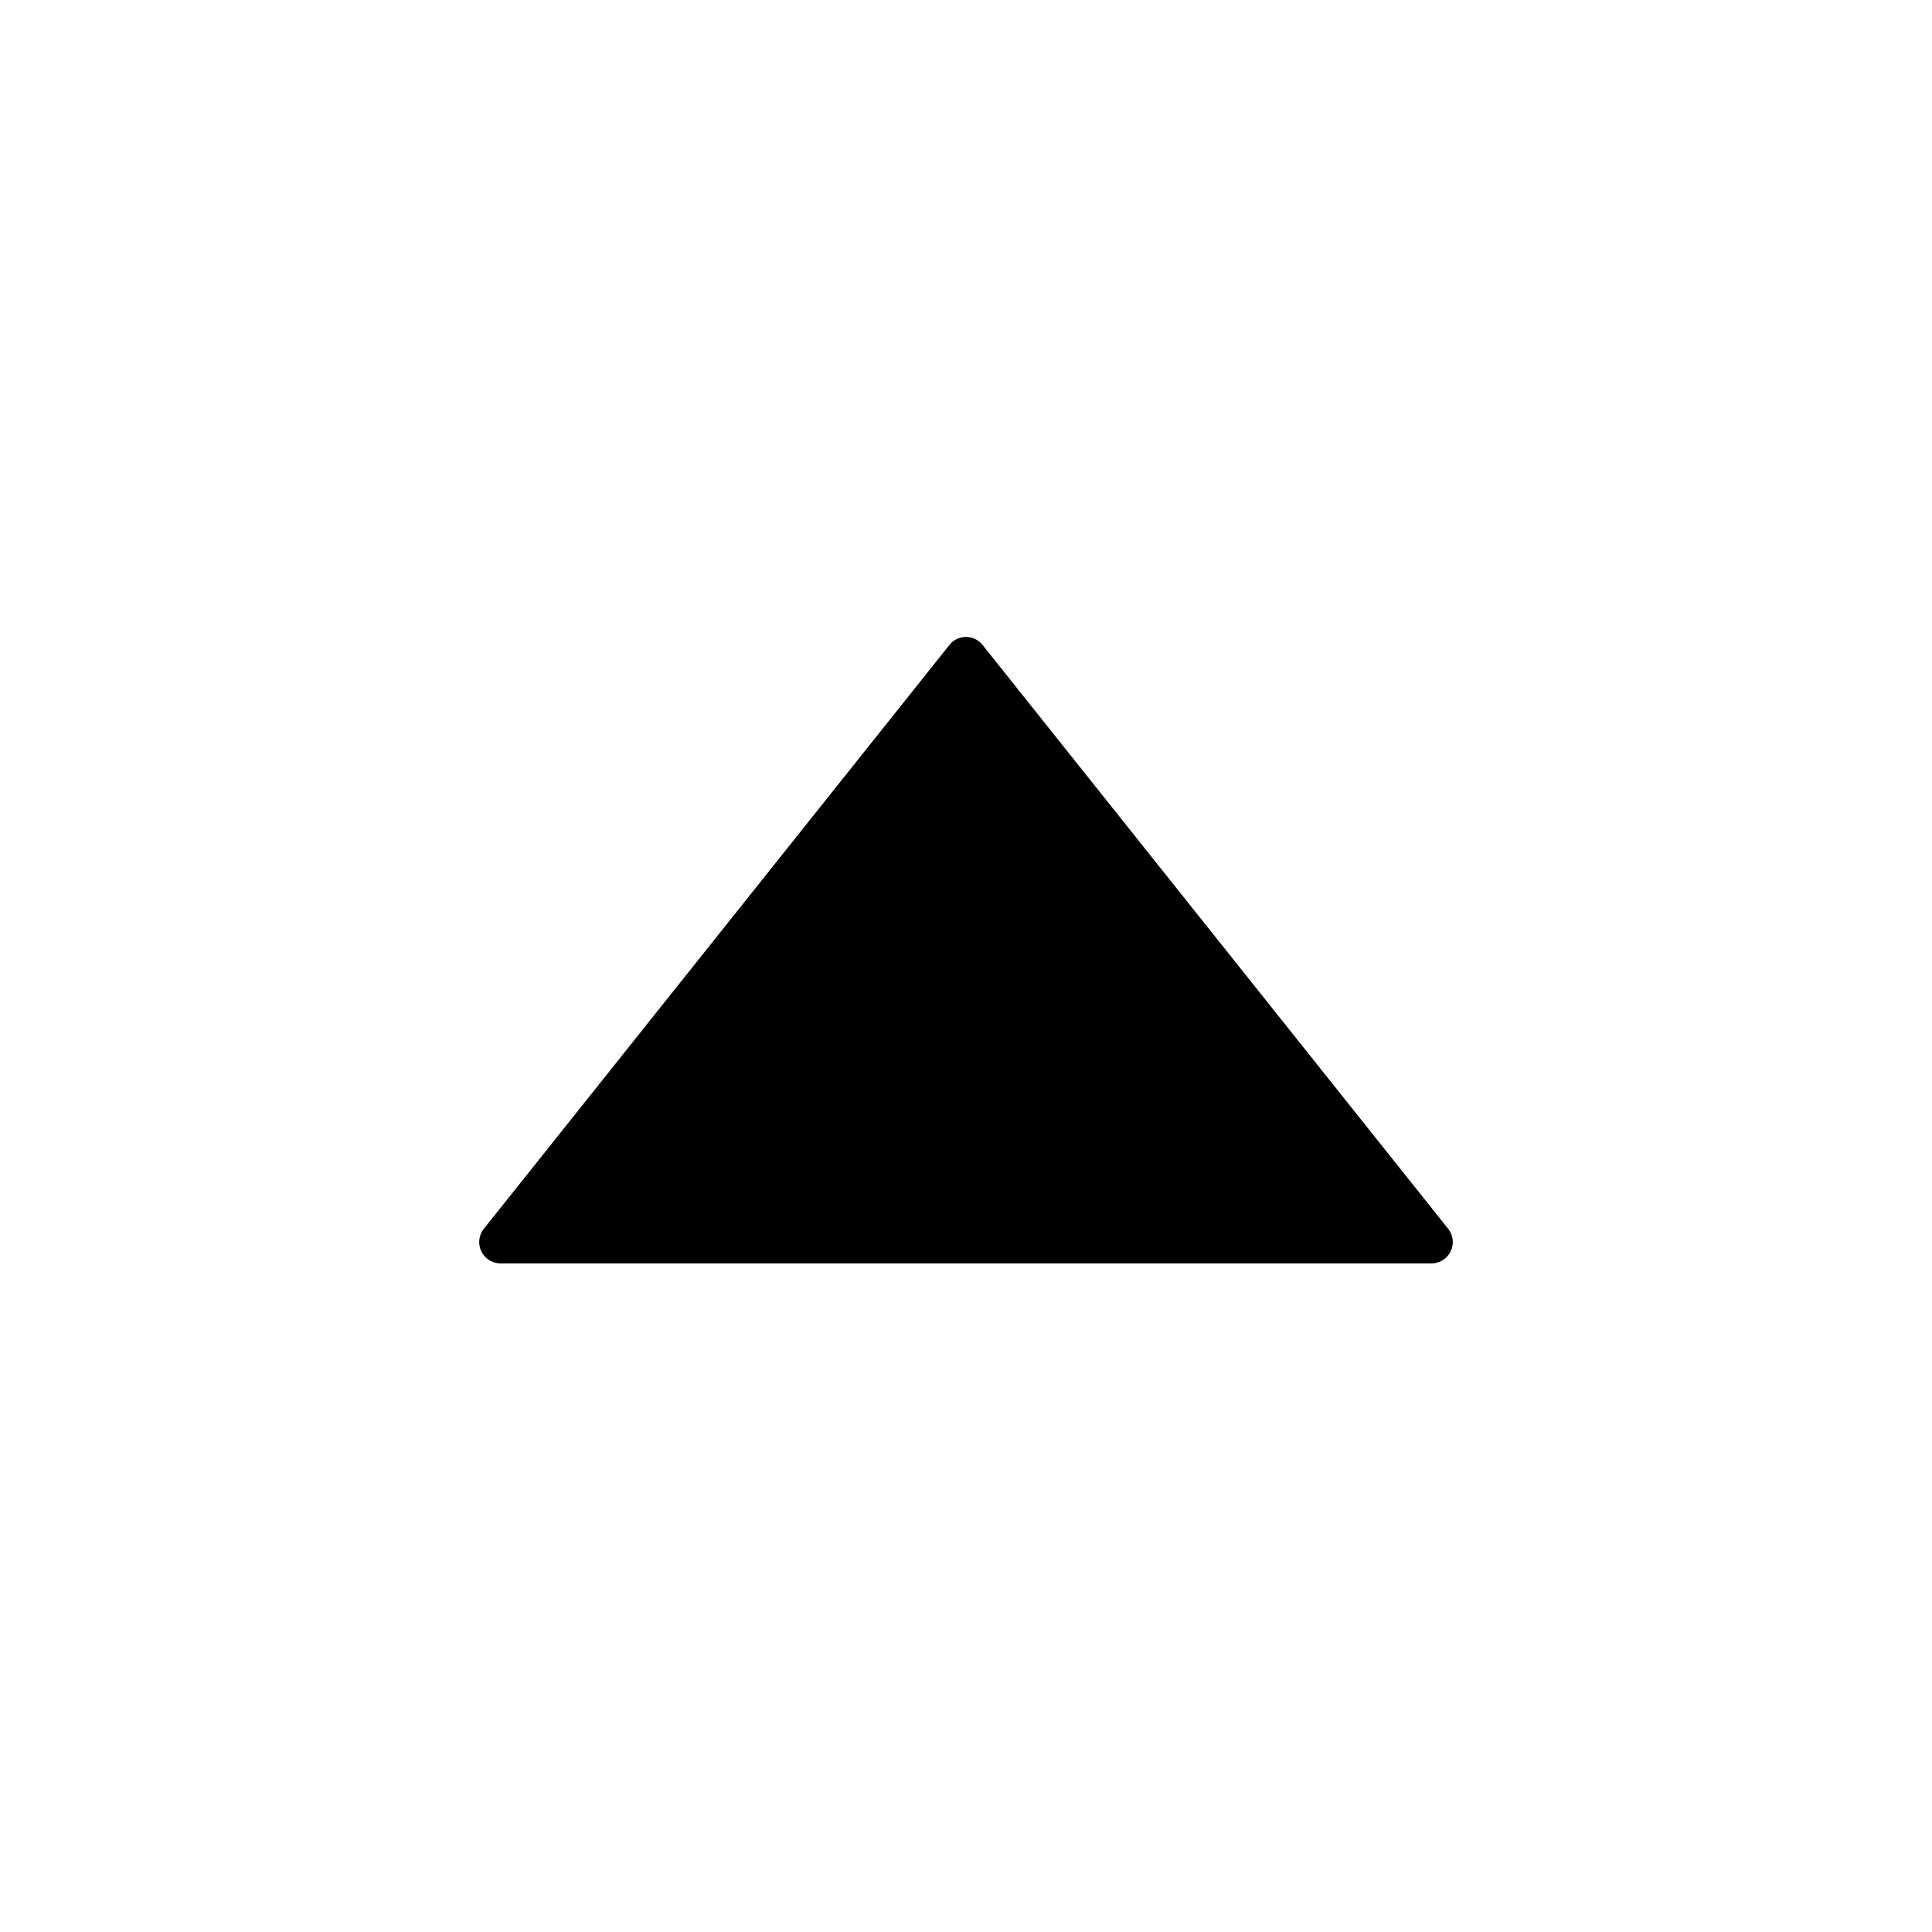 <svg xmlns="http://www.w3.org/2000/svg" viewBox="0 0 1024 1024" version="1.1"><path d="M520.79 341.844l246.744 309.414a11.318 11.318 0 0 1-1.76 15.872 11.234 11.234 0 0 1-7.032 2.474H265.26c-6.218 0-11.258-5.056-11.258-11.292 0-2.564 0.87-5.052 2.466-7.054l246.744-309.414a11.232 11.232 0 0 1 17.58 0z" p-id="13805"></path></svg>